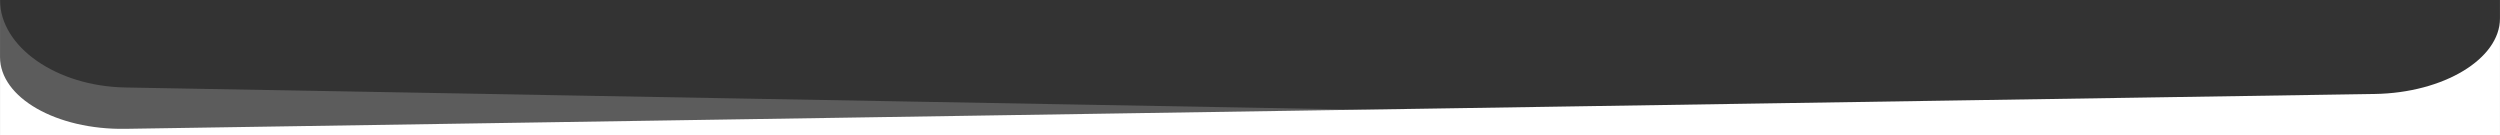 <?xml version="1.0" encoding="UTF-8"?>
<!DOCTYPE svg PUBLIC "-//W3C//DTD SVG 1.1//EN" "http://www.w3.org/Graphics/SVG/1.1/DTD/svg11.dtd">
<!-- Creator: CorelDRAW 2020 (64 Bit) -->
<svg xmlns="http://www.w3.org/2000/svg" xml:space="preserve" width="297mm" height="16.064mm" version="1.1" style="shape-rendering:geometricPrecision; text-rendering:geometricPrecision; image-rendering:optimizeQuality; fill-rule:evenodd; clip-rule:evenodd"
viewBox="0 0 29698.94 1606.38"
 xmlns:xlink="http://www.w3.org/1999/xlink"
 xmlns:xodm="http://www.corel.com/coreldraw/odm/2003">
 <rect x="0" y="0" width="29698.94" height="1606.38" fill="#333333" stroke="none"/>
 <defs>
  <style type="text/css">
   <![CDATA[
    .fil0 {fill:white}
    .fil1 {fill:white;fill-opacity:0.2}
   ]]>
  </style>
 </defs>
 <g id="Camada_x0020_1">
  <path class="fil0" d="M29698.94 218.38l0 1388 -29698.94 0 0 -927.74c0,481.18 669.74,864.49 1488.31,851.8l26722.32 -414.14c818.58,-12.68 1488.32,-416.75 1488.32,-897.93z"/>
  <path class="fil1" d="M-0 0l0 1606.38 29698.94 0 0 -1073.7c0,556.89 -669.74,1000.5 -1488.31,985.82l-26722.32 -479.3c-818.58,-14.67 -1488.32,-482.31 -1488.32,-1039.2z"/>
 </g>
</svg>
